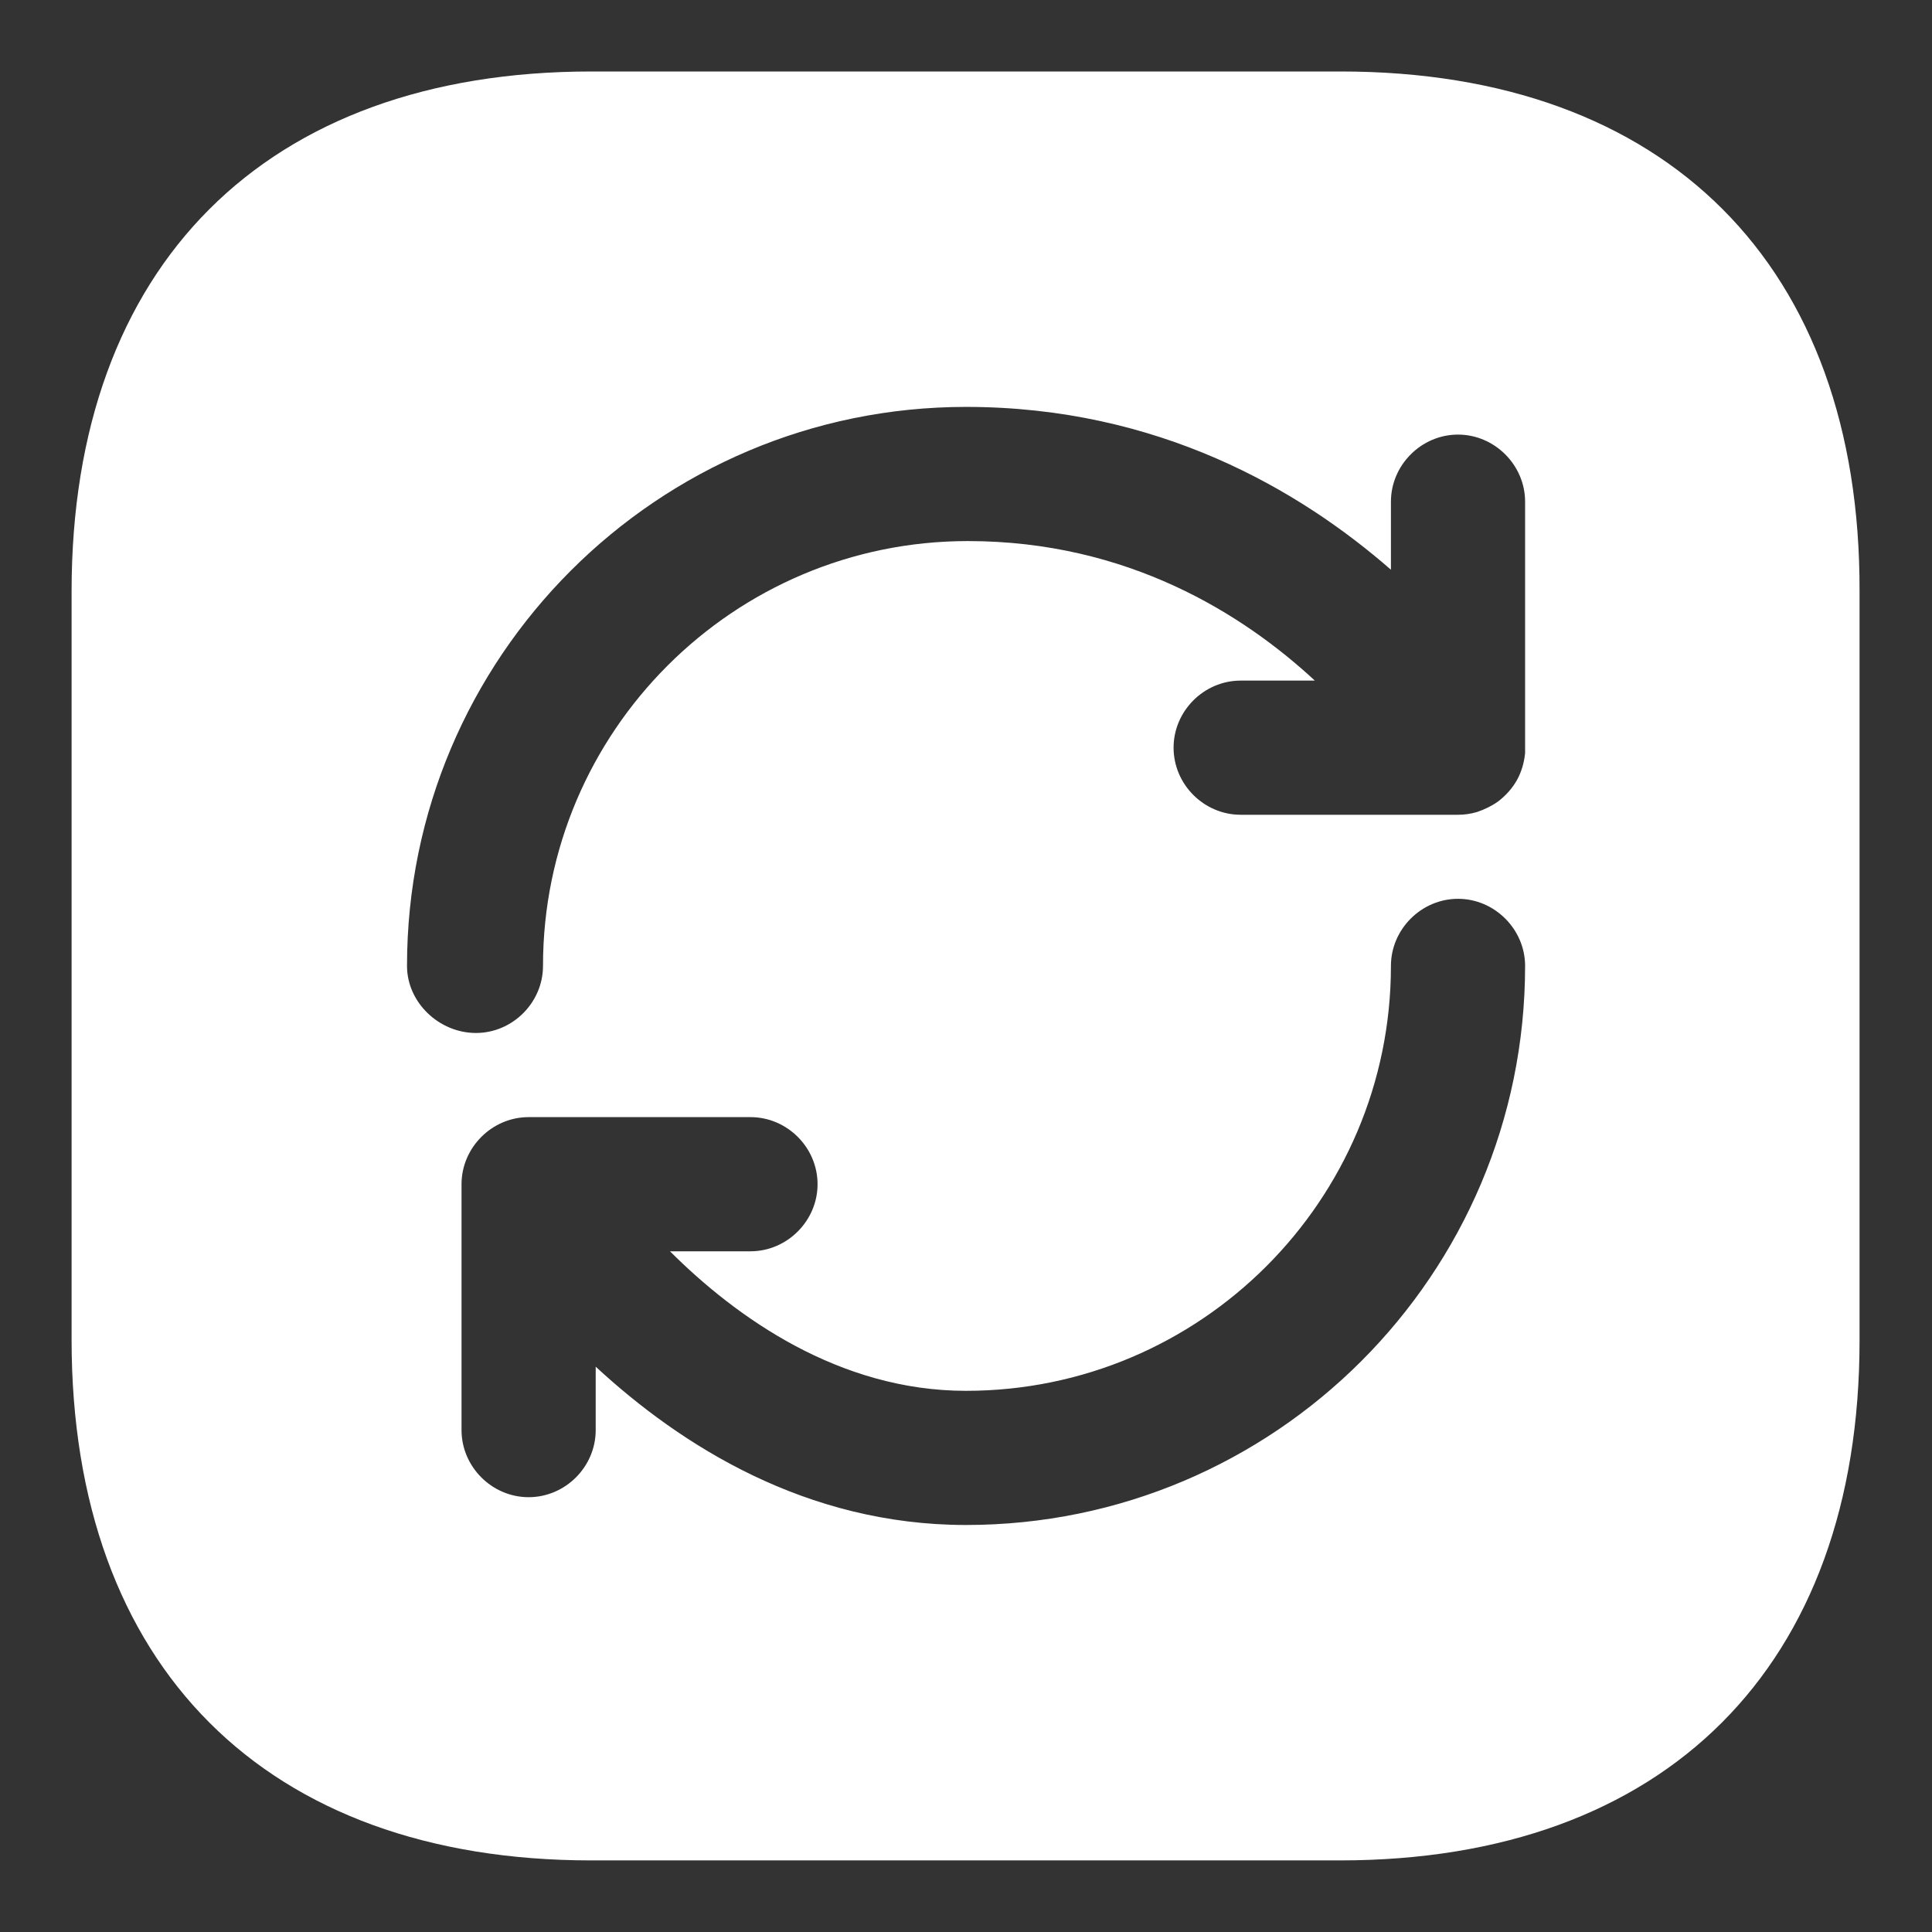 <svg width="18" height="18" viewBox="0 0 18 18" fill="none" xmlns="http://www.w3.org/2000/svg">
<rect x="0" y="0" width="18" height="18" fill="#333333" stroke="none"/>
<path d="M12.492 0.666H5.509C2.475 0.666 0.667 2.474 0.667 5.508V12.483C0.667 15.524 2.475 17.333 5.509 17.333H12.484C15.517 17.333 17.325 15.524 17.325 12.491V5.508C17.334 2.474 15.525 0.666 12.492 0.666ZM9 14.208C7.509 14.208 6.342 13.466 5.55 12.733V13.324C5.55 13.666 5.267 13.949 4.925 13.949C4.584 13.949 4.3 13.666 4.3 13.324V11.033C4.3 10.691 4.584 10.408 4.925 10.408H6.992C7.334 10.408 7.617 10.691 7.617 11.033C7.617 11.374 7.334 11.658 6.992 11.658H6.242C6.859 12.274 7.817 12.958 9 12.958C11.184 12.958 12.959 11.183 12.959 8.999C12.959 8.658 13.242 8.374 13.584 8.374C13.925 8.374 14.209 8.658 14.209 8.999C14.209 11.874 11.875 14.208 9 14.208ZM14.209 6.949C14.209 6.974 14.209 6.999 14.209 7.016C14.2 7.108 14.175 7.191 14.134 7.266C14.092 7.341 14.034 7.408 13.959 7.466C13.9 7.508 13.834 7.541 13.759 7.566C13.7 7.583 13.642 7.591 13.584 7.591H11.559C11.217 7.591 10.934 7.308 10.934 6.966C10.934 6.624 11.217 6.341 11.559 6.341H12.25C11.584 5.724 10.509 5.041 9.017 5.041C6.834 5.041 5.059 6.816 5.059 8.999C5.059 9.341 4.775 9.624 4.434 9.624C4.092 9.624 3.792 9.341 3.792 8.999C3.792 6.124 6.125 3.791 9 3.791C10.792 3.791 12.109 4.566 12.959 5.308V4.674C12.959 4.333 13.242 4.049 13.584 4.049C13.925 4.049 14.209 4.333 14.209 4.674V6.949Z" fill="white"/>
</svg>

